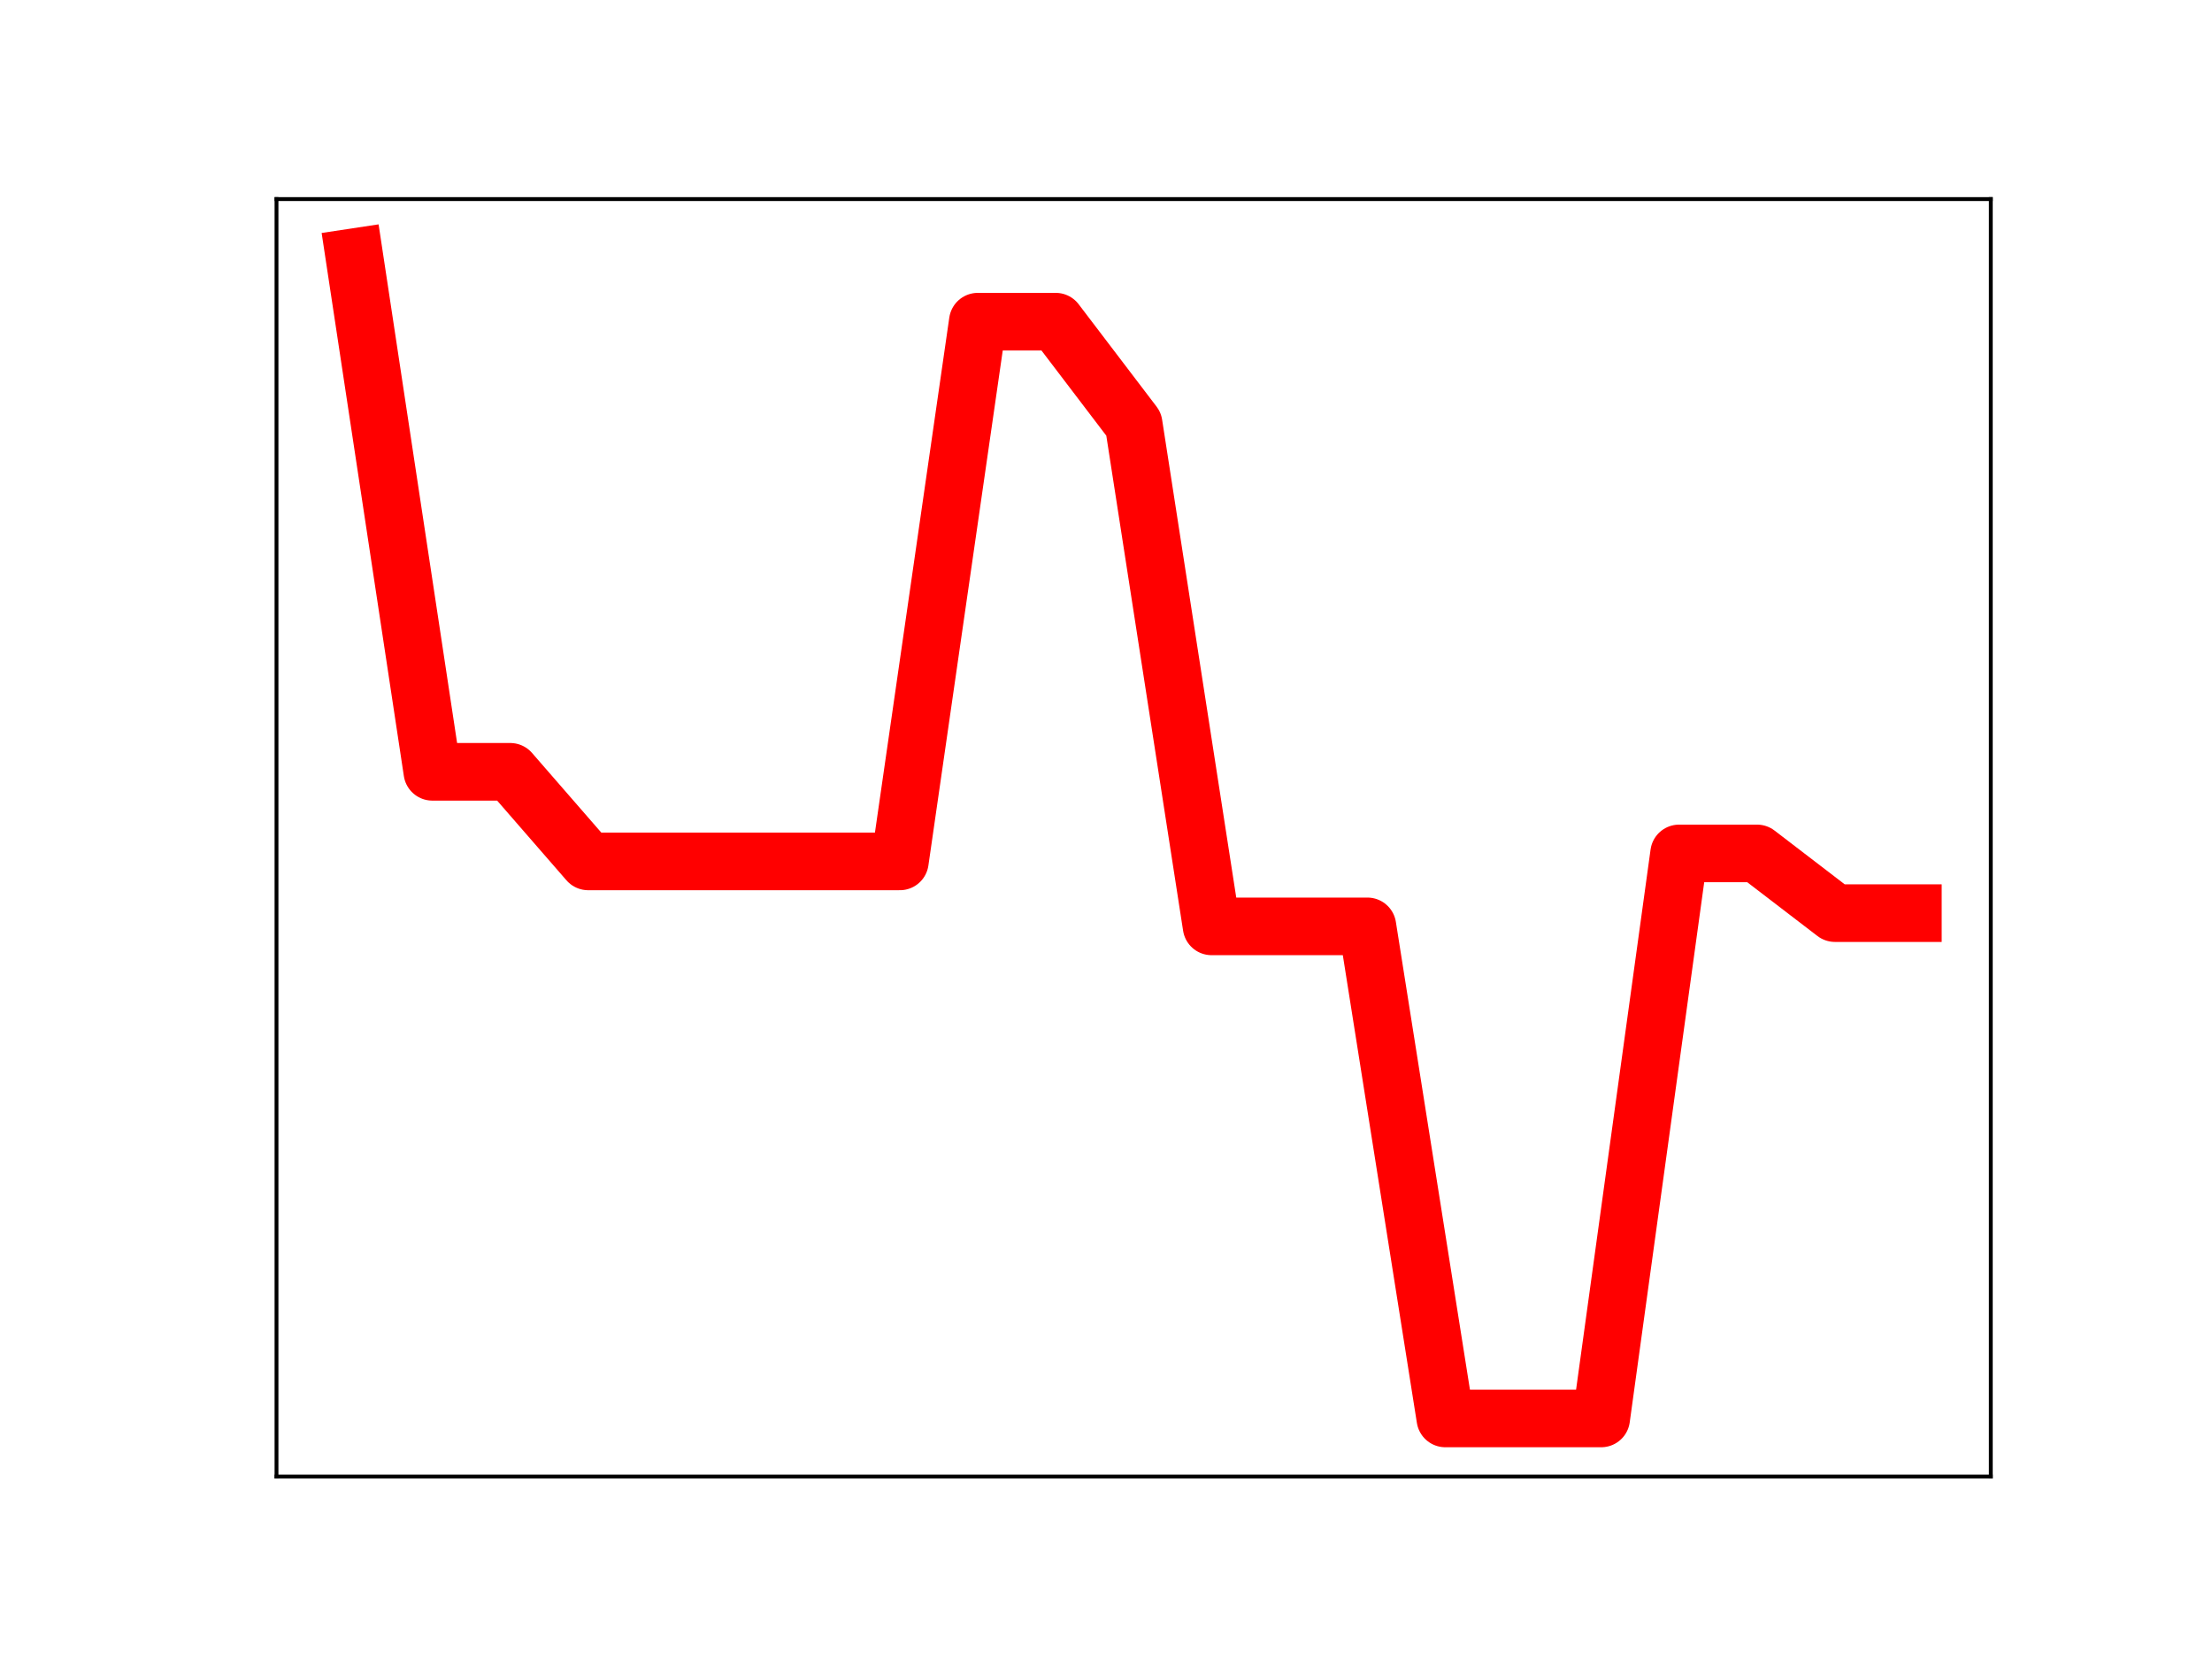 <?xml version="1.0" encoding="utf-8" standalone="no"?>
<!DOCTYPE svg PUBLIC "-//W3C//DTD SVG 1.1//EN"
  "http://www.w3.org/Graphics/SVG/1.1/DTD/svg11.dtd">
<!-- Created with matplotlib (https://matplotlib.org/) -->
<svg height="345.6pt" version="1.1" viewBox="0 0 460.8 345.6" width="460.8pt" xmlns="http://www.w3.org/2000/svg" xmlns:xlink="http://www.w3.org/1999/xlink">
 <defs>
  <style type="text/css">
*{stroke-linecap:butt;stroke-linejoin:round;}
  </style>
 </defs>
 <g id="figure_1">
  <g id="patch_1">
   <path d="M 0 345.6 
L 460.8 345.6 
L 460.8 0 
L 0 0 
z
" style="fill:#ffffff;"/>
  </g>
  <g id="axes_1">
   <g id="patch_2">
    <path d="M 57.6 307.584 
L 414.72 307.584 
L 414.72 41.472 
L 57.6 41.472 
z
" style="fill:#ffffff;"/>
   </g>
   <g id="line2d_1">
    <path clip-path="url(#p1394da4ad6)" d="M 73.833 53.568 
L 90.065 160.782 
L 106.298 160.782 
L 122.531 179.448 
L 138.764 179.448 
L 154.996 179.448 
L 171.229 179.448 
L 187.462 179.448 
L 203.695 67.01 
L 219.927 67.01 
L 236.16 88.339 
L 252.393 192.98 
L 268.625 192.98 
L 284.858 192.98 
L 301.091 295.488 
L 317.324 295.488 
L 333.556 295.488 
L 349.789 177.783 
L 366.022 177.783 
L 382.255 190.222 
L 398.487 190.222 
" style="fill:none;stroke:#ff0000;stroke-linecap:square;stroke-width:12;"/>
    <defs>
     <path d="M 0 3 
C 0.796 3 1.559 2.684 2.121 2.121 
C 2.684 1.559 3 0.796 3 0 
C 3 -0.796 2.684 -1.559 2.121 -2.121 
C 1.559 -2.684 0.796 -3 0 -3 
C -0.796 -3 -1.559 -2.684 -2.121 -2.121 
C -2.684 -1.559 -3 -0.796 -3 0 
C -3 0.796 -2.684 1.559 -2.121 2.121 
C -1.559 2.684 -0.796 3 0 3 
z
" id="m33f5c1976d" style="stroke:#ff0000;"/>
    </defs>
    <g clip-path="url(#p1394da4ad6)">
     <use style="fill:#ff0000;stroke:#ff0000;" x="73.833" xlink:href="#m33f5c1976d" y="53.568"/>
     <use style="fill:#ff0000;stroke:#ff0000;" x="90.065" xlink:href="#m33f5c1976d" y="160.782"/>
     <use style="fill:#ff0000;stroke:#ff0000;" x="106.298" xlink:href="#m33f5c1976d" y="160.782"/>
     <use style="fill:#ff0000;stroke:#ff0000;" x="122.531" xlink:href="#m33f5c1976d" y="179.448"/>
     <use style="fill:#ff0000;stroke:#ff0000;" x="138.764" xlink:href="#m33f5c1976d" y="179.448"/>
     <use style="fill:#ff0000;stroke:#ff0000;" x="154.996" xlink:href="#m33f5c1976d" y="179.448"/>
     <use style="fill:#ff0000;stroke:#ff0000;" x="171.229" xlink:href="#m33f5c1976d" y="179.448"/>
     <use style="fill:#ff0000;stroke:#ff0000;" x="187.462" xlink:href="#m33f5c1976d" y="179.448"/>
     <use style="fill:#ff0000;stroke:#ff0000;" x="203.695" xlink:href="#m33f5c1976d" y="67.01"/>
     <use style="fill:#ff0000;stroke:#ff0000;" x="219.927" xlink:href="#m33f5c1976d" y="67.01"/>
     <use style="fill:#ff0000;stroke:#ff0000;" x="236.16" xlink:href="#m33f5c1976d" y="88.339"/>
     <use style="fill:#ff0000;stroke:#ff0000;" x="252.393" xlink:href="#m33f5c1976d" y="192.98"/>
     <use style="fill:#ff0000;stroke:#ff0000;" x="268.625" xlink:href="#m33f5c1976d" y="192.98"/>
     <use style="fill:#ff0000;stroke:#ff0000;" x="284.858" xlink:href="#m33f5c1976d" y="192.98"/>
     <use style="fill:#ff0000;stroke:#ff0000;" x="301.091" xlink:href="#m33f5c1976d" y="295.488"/>
     <use style="fill:#ff0000;stroke:#ff0000;" x="317.324" xlink:href="#m33f5c1976d" y="295.488"/>
     <use style="fill:#ff0000;stroke:#ff0000;" x="333.556" xlink:href="#m33f5c1976d" y="295.488"/>
     <use style="fill:#ff0000;stroke:#ff0000;" x="349.789" xlink:href="#m33f5c1976d" y="177.783"/>
     <use style="fill:#ff0000;stroke:#ff0000;" x="366.022" xlink:href="#m33f5c1976d" y="177.783"/>
     <use style="fill:#ff0000;stroke:#ff0000;" x="382.255" xlink:href="#m33f5c1976d" y="190.222"/>
     <use style="fill:#ff0000;stroke:#ff0000;" x="398.487" xlink:href="#m33f5c1976d" y="190.222"/>
    </g>
   </g>
   <g id="patch_3">
    <path d="M 57.6 307.584 
L 57.6 41.472 
" style="fill:none;stroke:#000000;stroke-linecap:square;stroke-linejoin:miter;stroke-width:0.8;"/>
   </g>
   <g id="patch_4">
    <path d="M 414.72 307.584 
L 414.72 41.472 
" style="fill:none;stroke:#000000;stroke-linecap:square;stroke-linejoin:miter;stroke-width:0.8;"/>
   </g>
   <g id="patch_5">
    <path d="M 57.6 307.584 
L 414.72 307.584 
" style="fill:none;stroke:#000000;stroke-linecap:square;stroke-linejoin:miter;stroke-width:0.8;"/>
   </g>
   <g id="patch_6">
    <path d="M 57.6 41.472 
L 414.72 41.472 
" style="fill:none;stroke:#000000;stroke-linecap:square;stroke-linejoin:miter;stroke-width:0.8;"/>
   </g>
  </g>
 </g>
 <defs>
  <clipPath id="p1394da4ad6">
   <rect height="266.112" width="357.12" x="57.6" y="41.472"/>
  </clipPath>
 </defs>
</svg>
